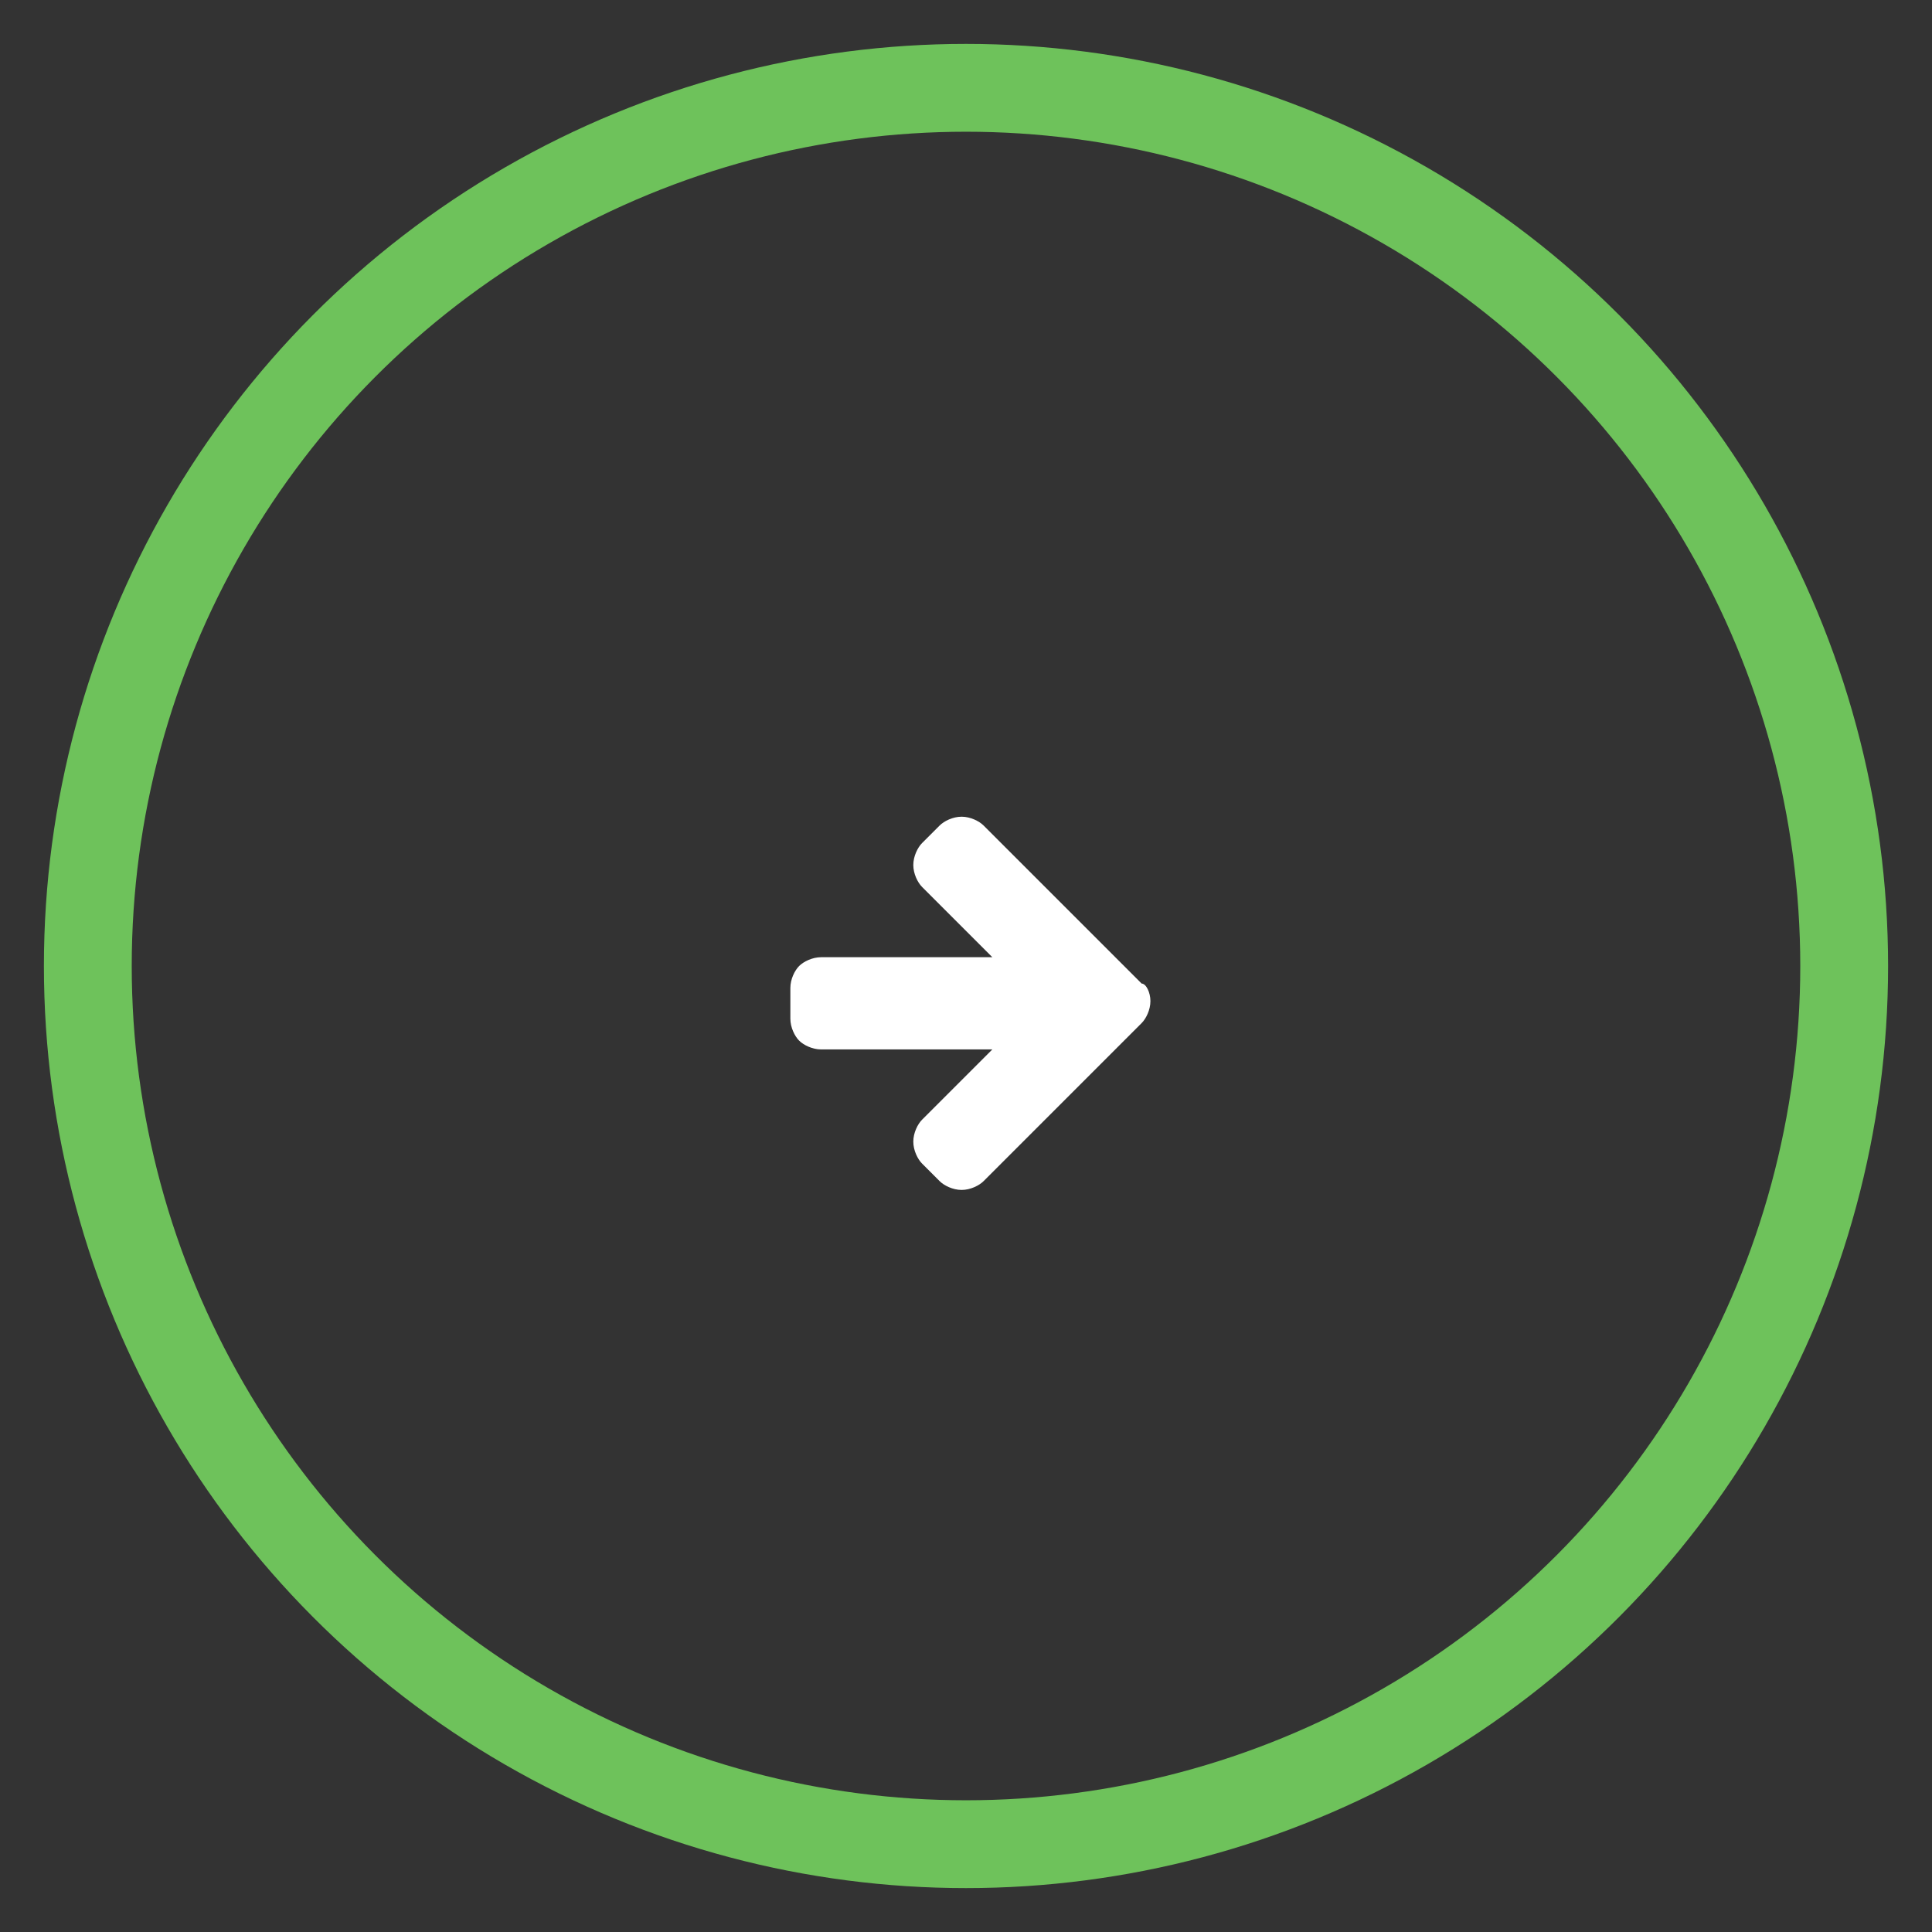 <svg id="icon" xmlns="http://www.w3.org/2000/svg" viewBox="0 0 44 44"><rect x="0" y="0" width="44" height="44" fill="#333333" stroke="none"/><style>.st0{fill:#c5dadc;fill-opacity:0;stroke:#6ec25b;stroke-width:2;stroke-linejoin:round}.st1{enable-background:new}.st2{fill:#fff}</style><circle class="st0" cx="22" cy="22" r="20"/><g class="st1"><path class="st2" d="M26.2 22.8c0 .2-.1.4-.2.5l-3.6 3.6c-.1.1-.3.2-.5.2s-.4-.1-.5-.2l-.4-.4c-.1-.1-.2-.3-.2-.5s.1-.4.2-.5l1.6-1.6h-3.9c-.2 0-.4-.1-.5-.2-.1-.1-.2-.3-.2-.5v-.7c0-.2.1-.4.2-.5.1-.1.3-.2.5-.2h3.9L21 20.2c-.1-.1-.2-.3-.2-.5s.1-.4.2-.5l.4-.4c.1-.1.3-.2.5-.2s.4.1.5.2l3.6 3.6c.1 0 .2.2.2.4z"/></g></svg>